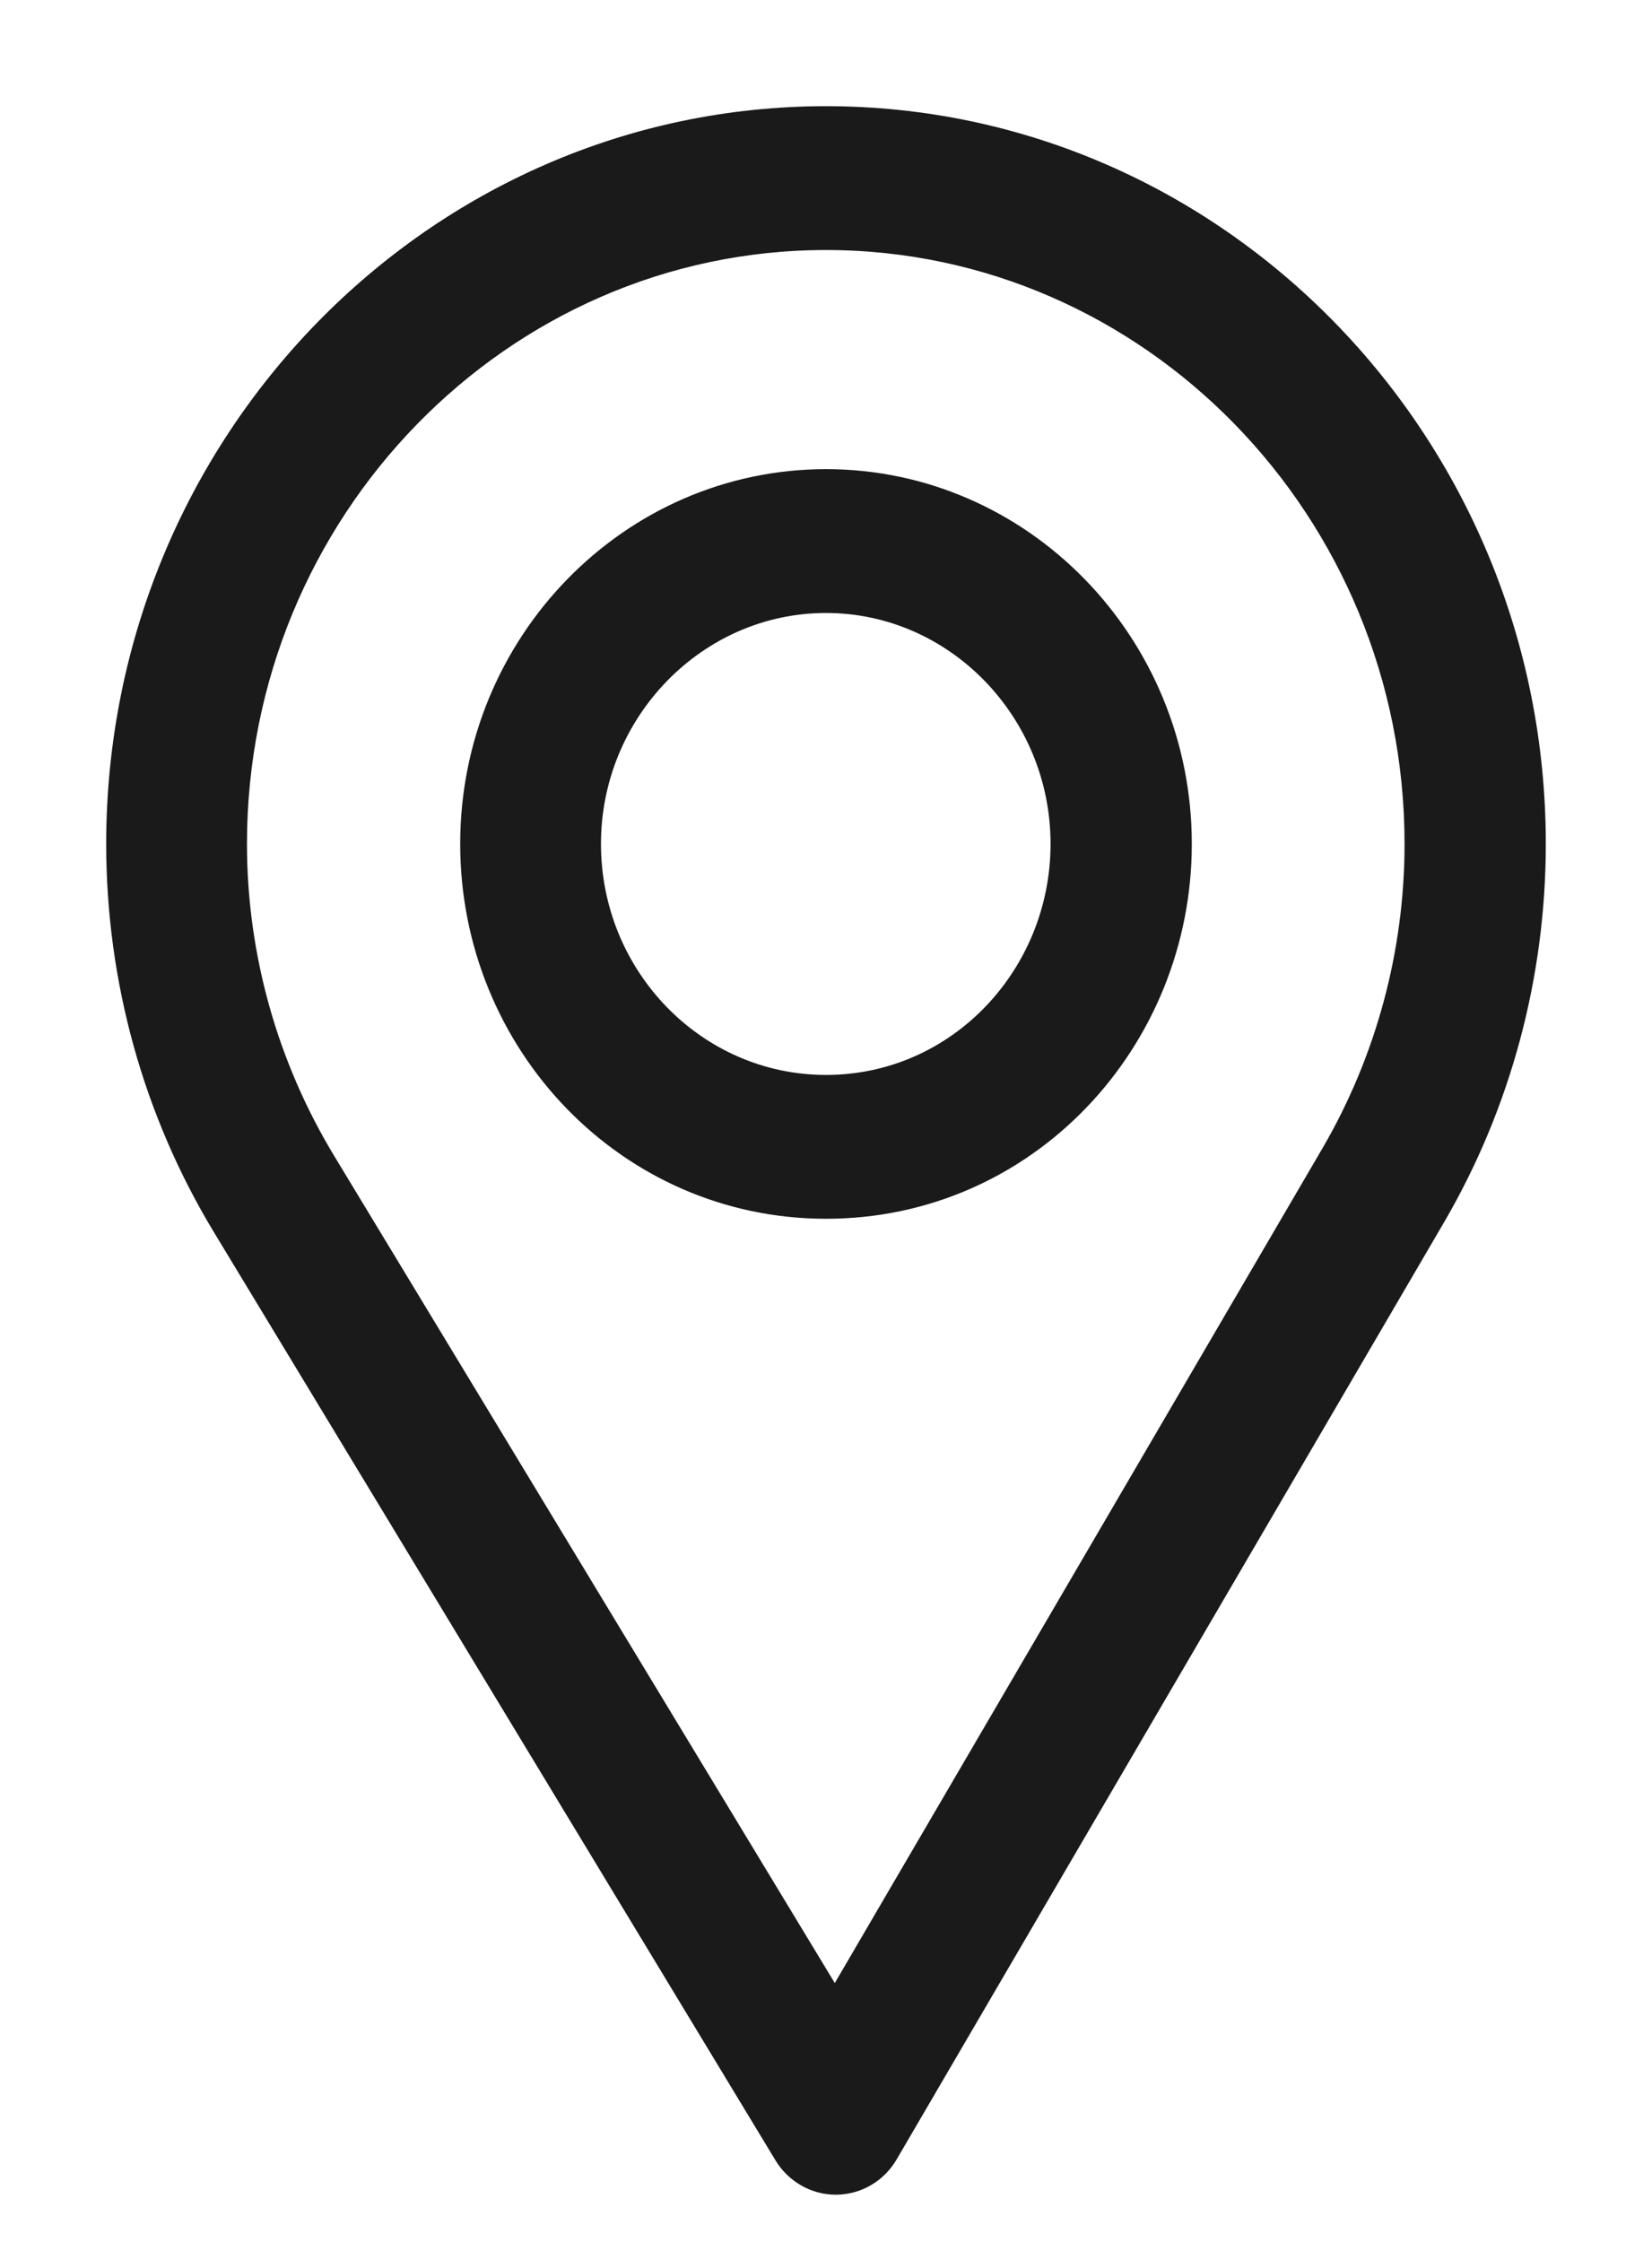 <svg width="14" height="19" viewBox="0 0 14 19" fill="none" xmlns="http://www.w3.org/2000/svg">
<path d="M7 1C3.692 1 1 3.76 1 7.152C1 8.298 1.31 9.417 1.896 10.387L6.658 18.258C6.703 18.332 6.766 18.393 6.84 18.435C6.915 18.478 6.998 18.5 7.083 18.5H7.087C7.173 18.499 7.257 18.476 7.332 18.432C7.406 18.389 7.468 18.326 7.512 18.251L12.154 10.304C12.707 9.354 13 8.264 13 7.152C13 3.76 10.308 1 7 1ZM11.296 9.778L7.076 17.002L2.746 9.847C2.258 9.04 1.993 8.108 1.993 7.152C1.993 4.325 4.243 2.019 7 2.019C9.757 2.019 12.003 4.325 12.003 7.152C12.003 8.079 11.756 8.987 11.296 9.778Z" fill="#1A1A1A" stroke="#1A1A1A" stroke-width="0.2"/>
<path d="M7 4.076C5.346 4.076 4 5.456 4 7.152C4 8.838 5.324 10.229 7 10.229C8.697 10.229 10 8.819 10 7.152C10 5.456 8.654 4.076 7 4.076ZM7 9.21C5.891 9.21 4.993 8.286 4.993 7.152C4.993 6.022 5.897 5.095 7 5.095C8.103 5.095 9.003 6.022 9.003 7.152C9.003 8.269 8.126 9.21 7 9.21Z" fill="#1A1A1A" stroke="#1A1A1A" stroke-width="0.2"/>
</svg>
